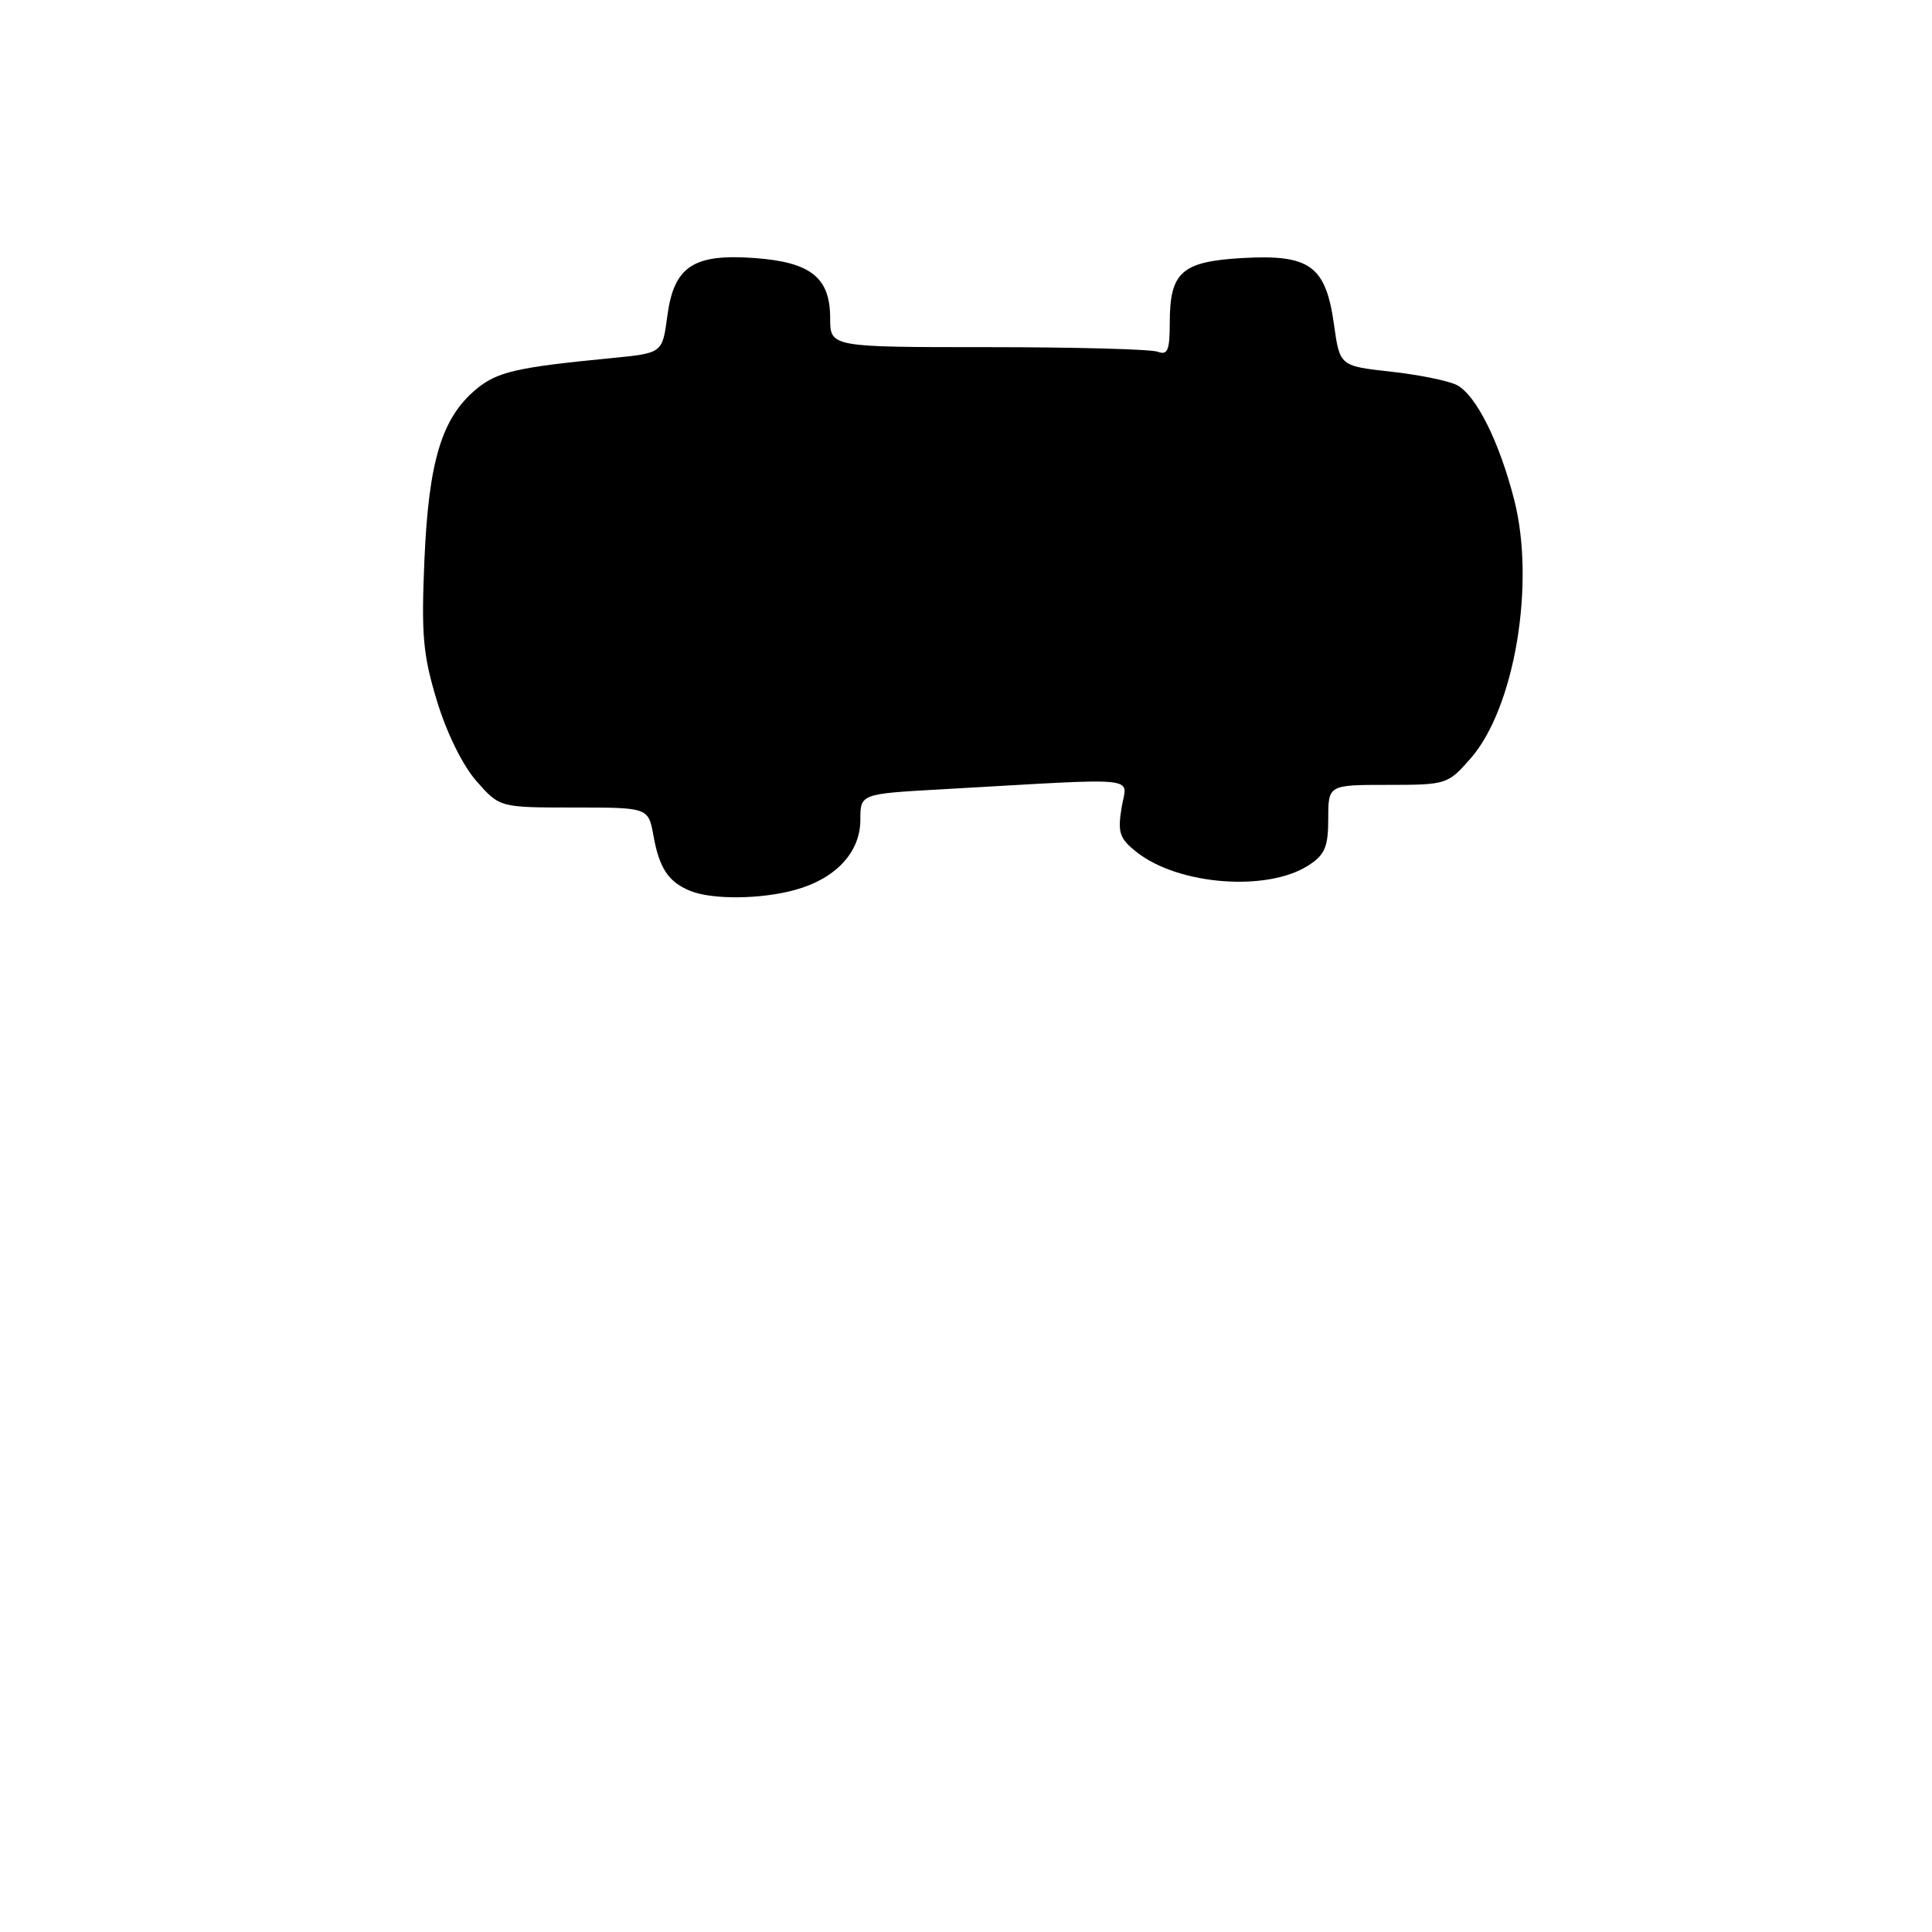 <?xml version="1.0" encoding="UTF-8" standalone="no"?>
<!DOCTYPE svg PUBLIC "-//W3C//DTD SVG 1.1//EN" "http://www.w3.org/Graphics/SVG/1.1/DTD/svg11.dtd" >
<svg xmlns="http://www.w3.org/2000/svg" xmlns:xlink="http://www.w3.org/1999/xlink" version="1.1" viewBox="0 0 256 256">
 <g >
 <path fill="currentColor"
d=" M 105.38 117.91 C 110.75 116.42 114.00 112.93 114.00 108.64 C 114.00 105.19 114.00 105.19 124.75 104.59 C 152.01 103.05 149.29 102.77 148.61 107.05 C 148.08 110.34 148.35 111.13 150.63 112.92 C 156.20 117.31 168.01 118.19 173.44 114.63 C 175.56 113.25 176.00 112.18 176.00 108.48 C 176.00 104.00 176.00 104.00 183.90 104.00 C 191.66 104.00 191.84 103.94 194.85 100.51 C 200.69 93.87 203.48 77.33 200.64 66.23 C 198.67 58.53 195.61 52.40 193.07 51.04 C 192.01 50.47 188.08 49.67 184.34 49.25 C 177.53 48.50 177.53 48.50 176.76 43.00 C 175.67 35.21 173.57 33.69 164.66 34.19 C 156.56 34.65 155.00 36.04 155.00 42.80 C 155.00 46.41 154.71 47.10 153.42 46.61 C 152.55 46.27 142.42 46.00 130.92 46.00 C 110.00 46.00 110.00 46.00 110.00 42.15 C 110.00 36.77 107.43 34.73 99.97 34.19 C 91.85 33.60 89.29 35.31 88.42 41.90 C 87.77 46.79 87.77 46.79 81.13 47.44 C 68.37 48.68 65.84 49.26 63.04 51.62 C 58.53 55.42 56.81 61.10 56.24 74.13 C 55.81 84.14 56.04 86.76 57.90 92.88 C 59.18 97.11 61.30 101.41 63.13 103.50 C 66.21 107.00 66.21 107.00 76.06 107.00 C 85.91 107.00 85.91 107.00 86.59 110.75 C 87.36 115.05 88.58 116.88 91.47 118.05 C 94.38 119.23 100.86 119.17 105.38 117.91 Z "/>
</g>
</svg>
